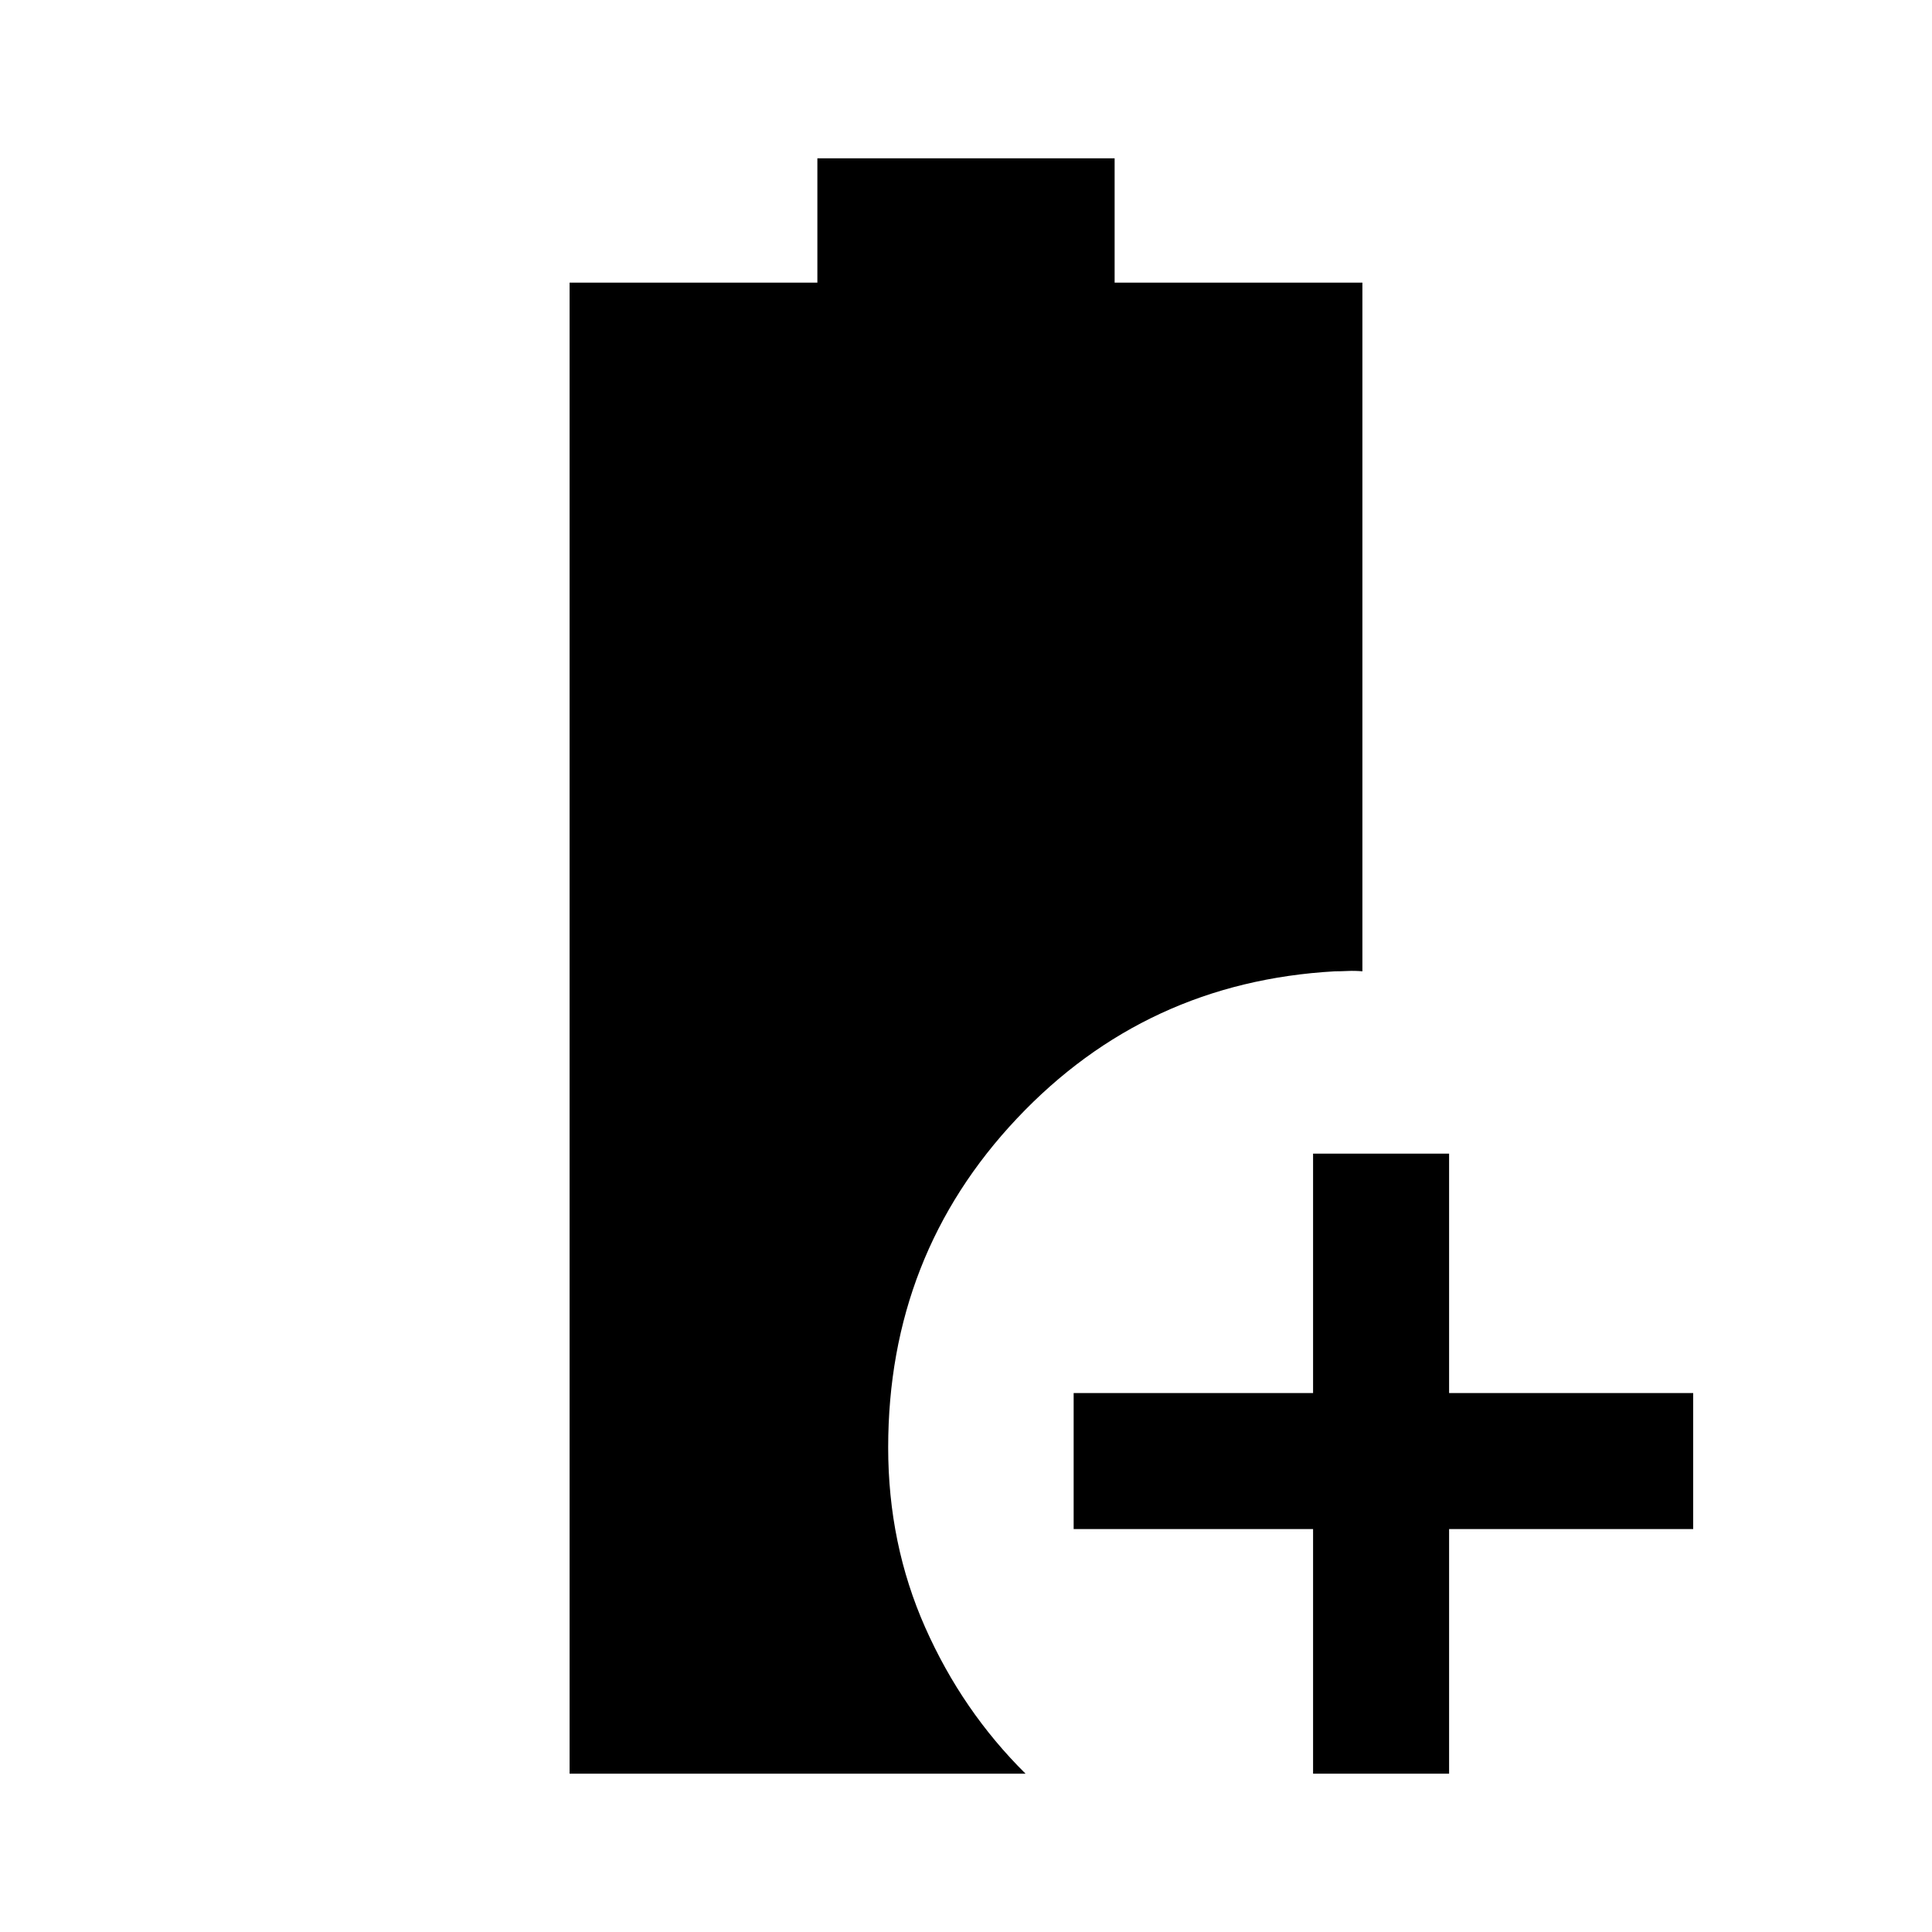 <svg xmlns="http://www.w3.org/2000/svg" height="40" viewBox="0 -960 960 960" width="40"><path d="M652.46-78.67v-121.54H533.49v-67.58h118.97v-118.98h67.59v118.98h121.28v67.58H720.05v121.54h-67.59Zm-369.43 0v-740.89h123.12v-61.77h147.7v61.77h123.12v342.2q-3.66-.33-7.16-.17-3.5.17-6.5.17-94 5.26-157.99 73.12-63.99 67.85-63.99 163.5 0 47.92 18.4 89.42t49.86 72.65H283.03Z"/></svg>